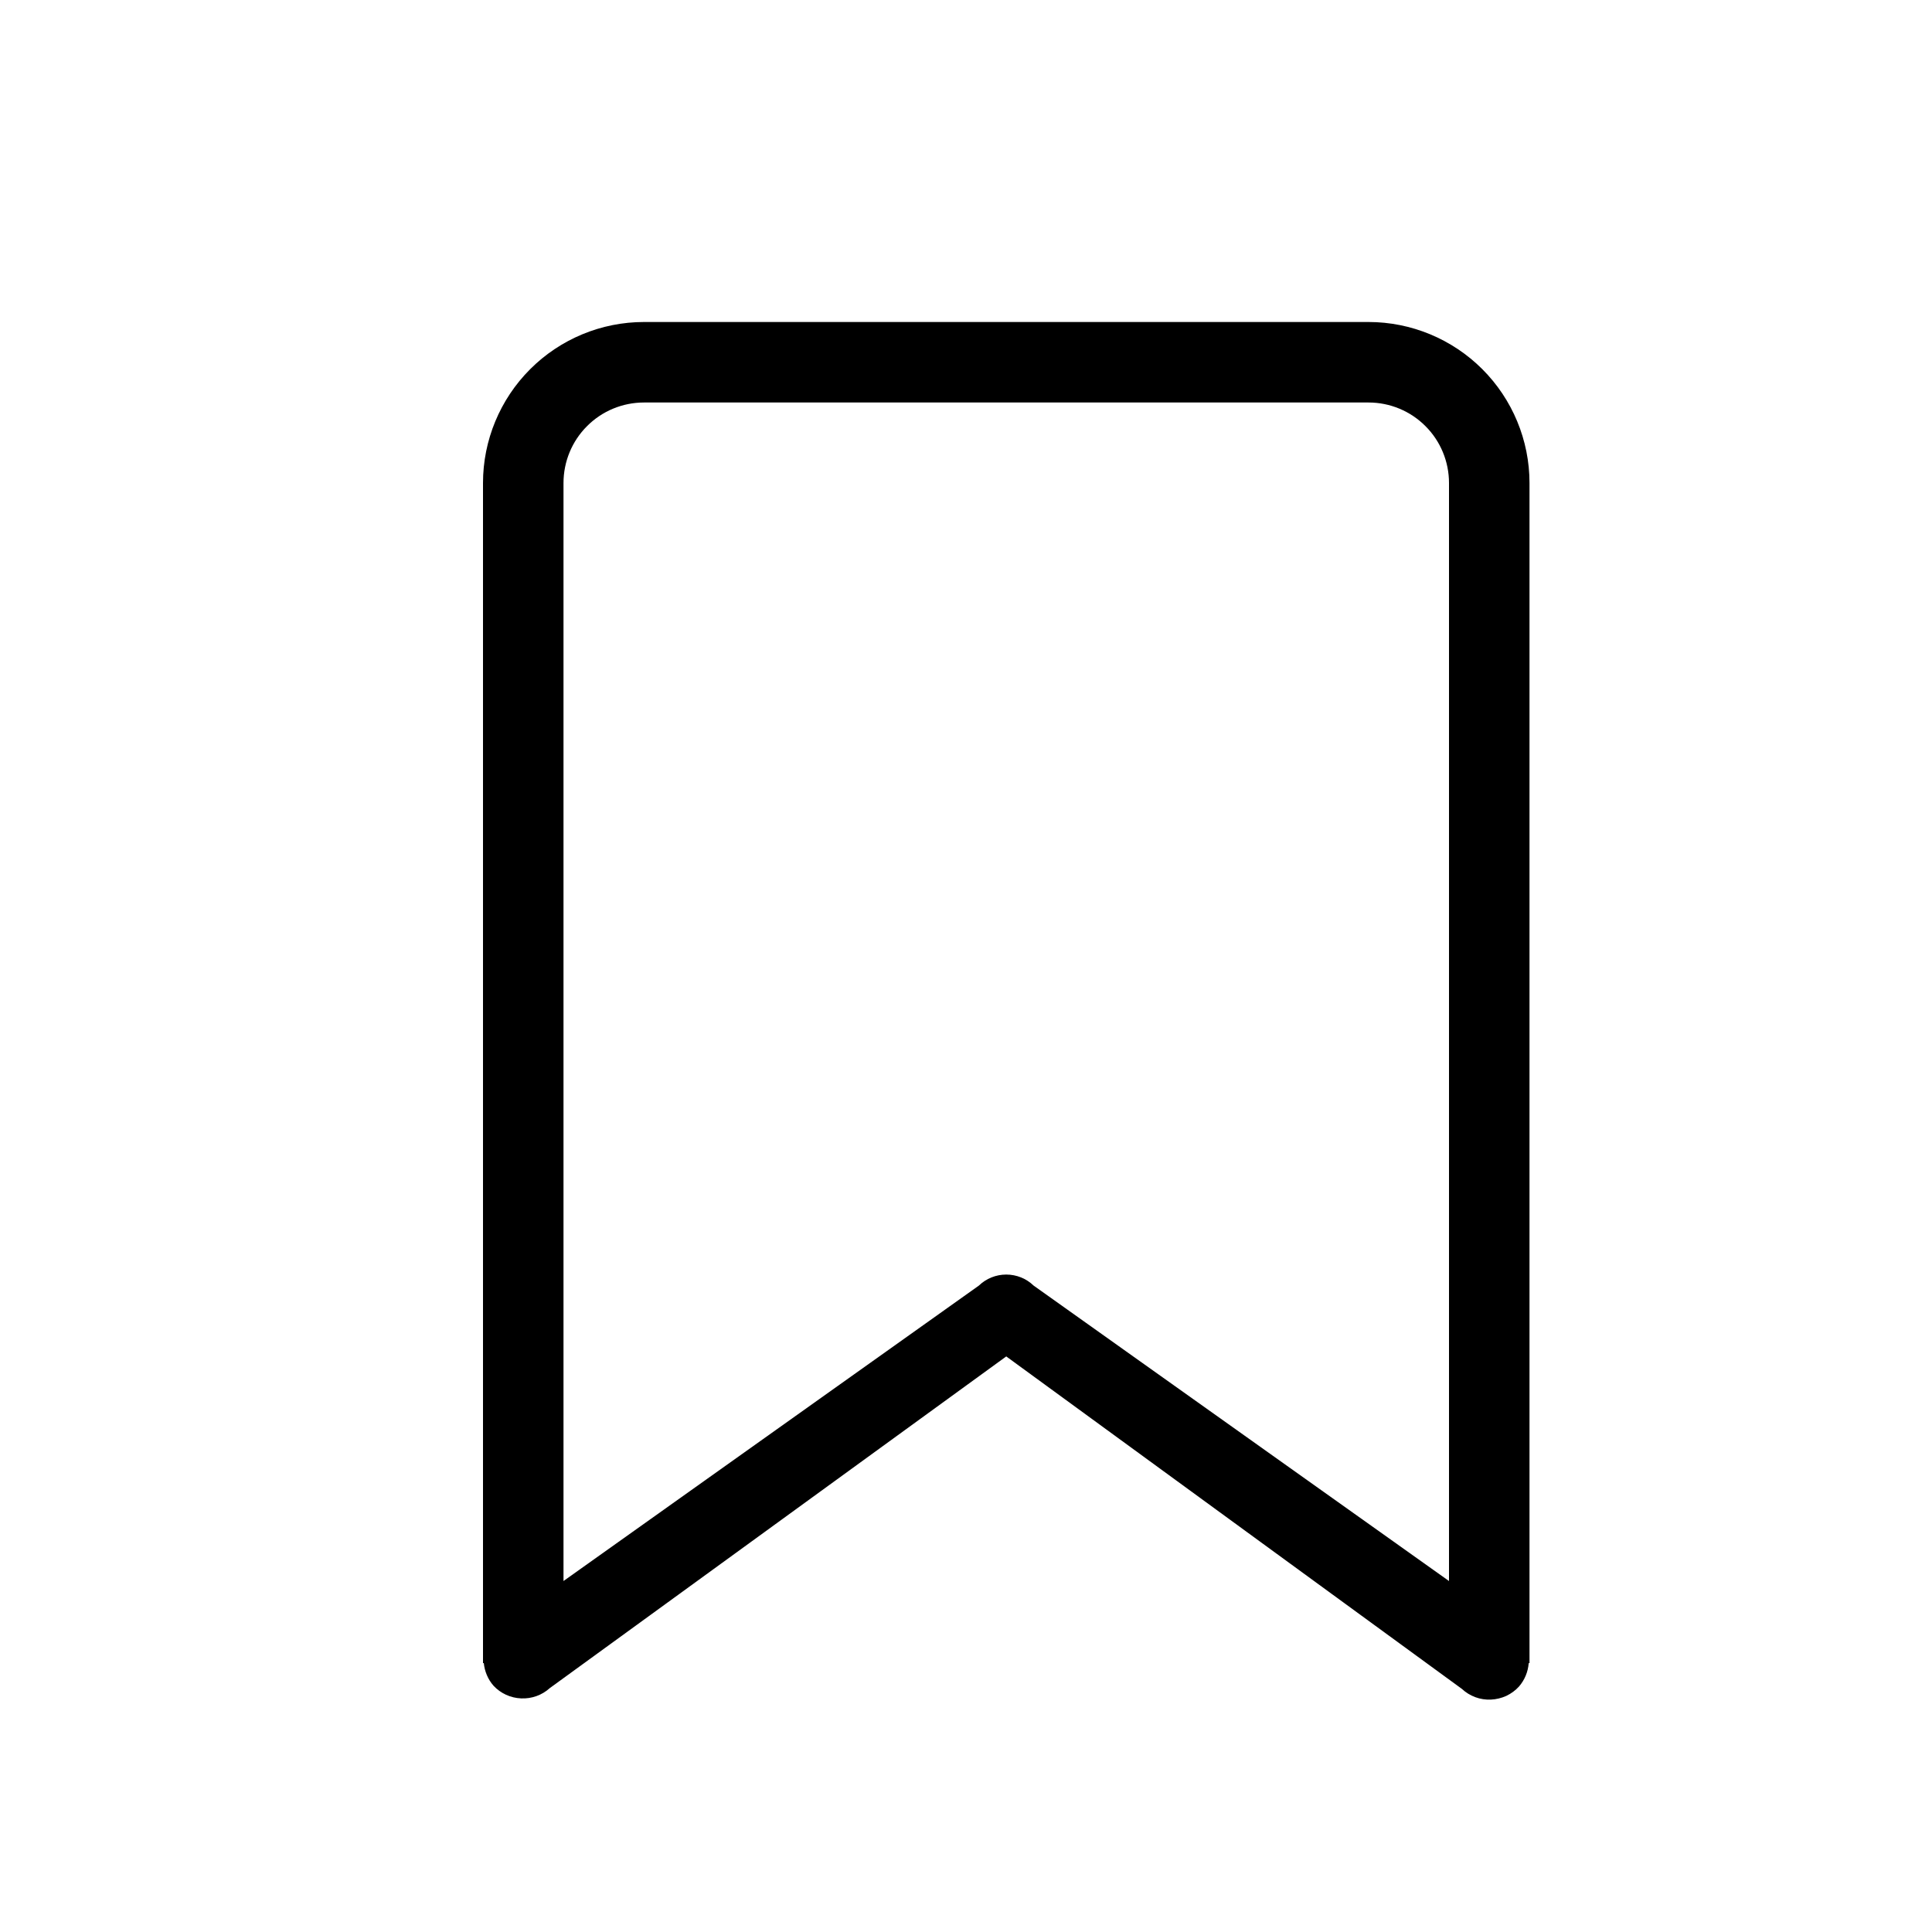 <svg width="24" height="24" viewBox="0 0 24 24" fill="none" xmlns="http://www.w3.org/2000/svg">
<path fill-rule="evenodd" clip-rule="evenodd" d="M19 6C19 5.47 18.789 4.961 18.414 4.586C18.039 4.211 17.53 4 17 4H8C7.47 4 6.961 4.211 6.586 4.586C6.211 4.961 6 5.47 6 6V20.66H6.01C6.02 20.76 6.06 20.86 6.13 20.94C6.219 21.036 6.343 21.093 6.474 21.098C6.605 21.104 6.733 21.058 6.83 20.97L12.5 16.85L18.16 20.98C18.208 21.025 18.265 21.06 18.327 21.083C18.389 21.106 18.455 21.116 18.521 21.113C18.587 21.11 18.652 21.094 18.712 21.067C18.772 21.038 18.826 20.999 18.87 20.95C18.94 20.869 18.982 20.767 18.99 20.66H19V6ZM12.16 15.97L7 19.64V6C7 5.735 7.105 5.48 7.293 5.293C7.48 5.105 7.735 5 8 5H17C17.265 5 17.52 5.105 17.707 5.293C17.895 5.48 18 5.735 18 6V19.64L12.84 15.97C12.749 15.882 12.627 15.833 12.5 15.833C12.373 15.833 12.251 15.882 12.16 15.97V15.97Z" fill="black"/>
</svg>
